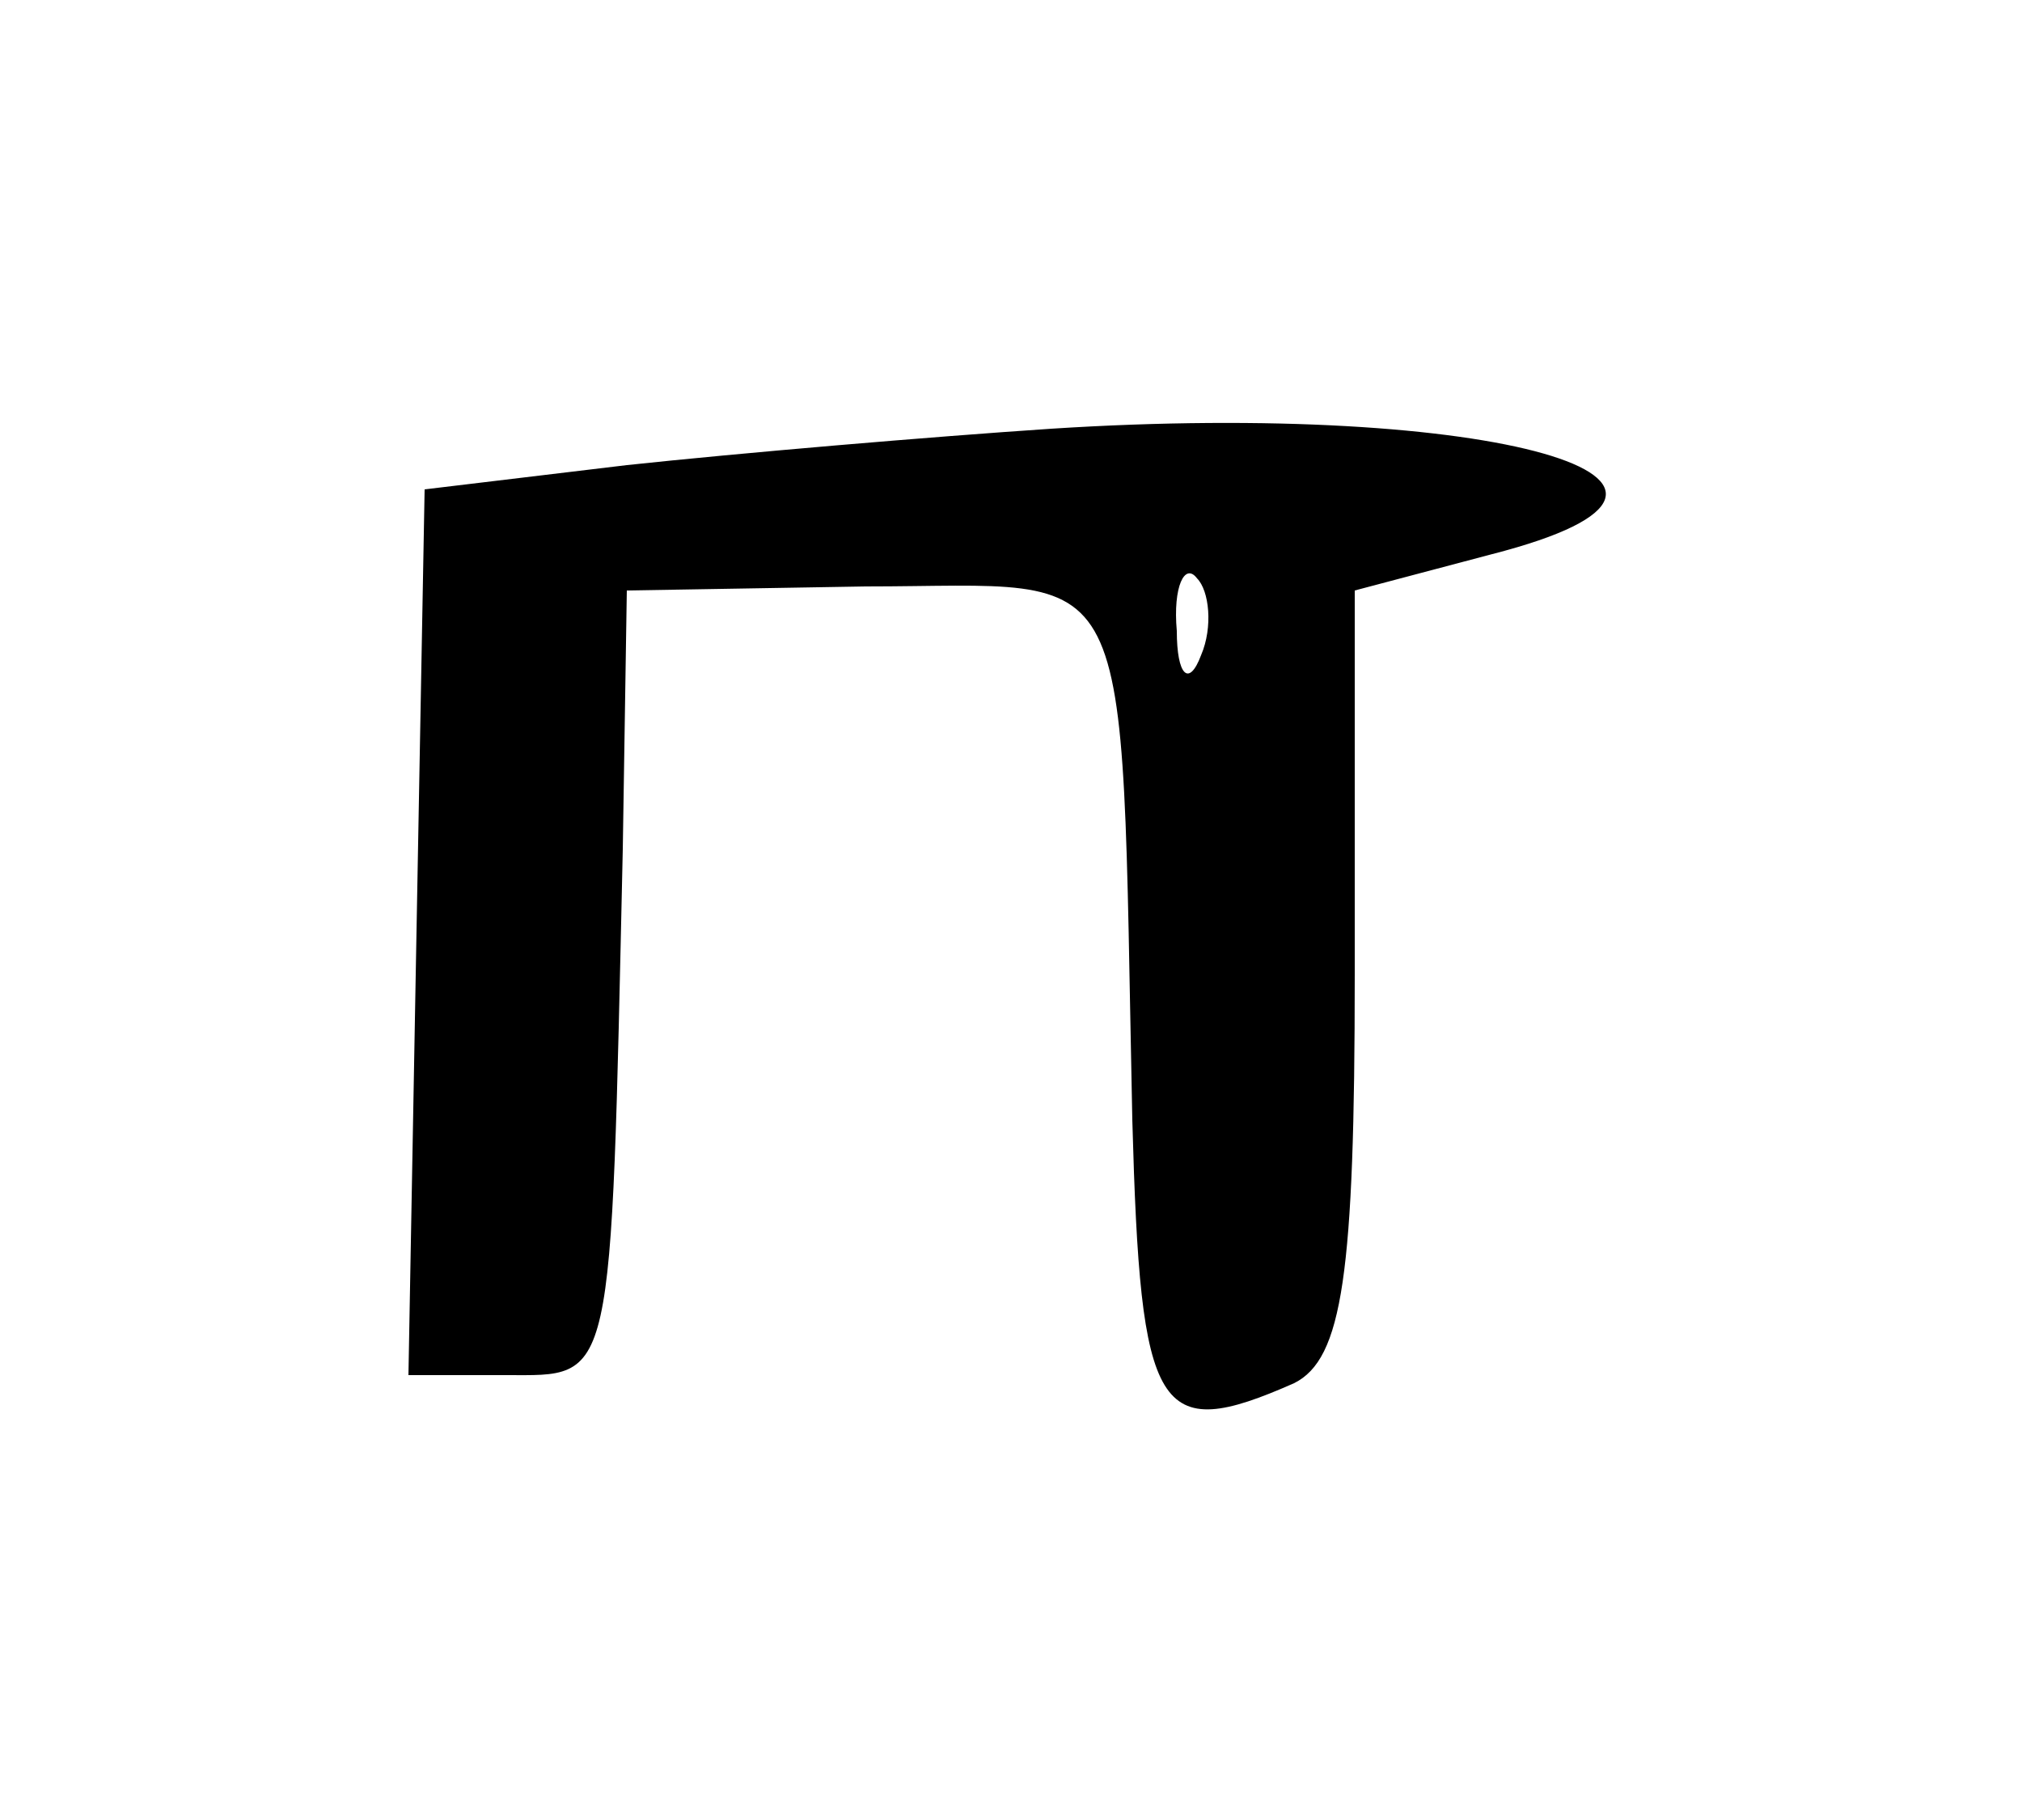 <?xml version="1.0" standalone="no"?>
<!DOCTYPE svg PUBLIC "-//W3C//DTD SVG 20010904//EN"
 "http://www.w3.org/TR/2001/REC-SVG-20010904/DTD/svg10.dtd">
<svg version="1.0" xmlns="http://www.w3.org/2000/svg"
 width="50pt" height="45pt" viewBox="0 0 50 45"
 preserveAspectRatio="xMidYMid meet">
<g transform="translate(0,45) scale(0.1,-0.1)"
fill="#000000" stroke="none">
<path d="M260 344 c-30 -2 -77 -6 -105 -9 l-50 -6 -2 -109 -2 -110 24 0 c27 0
26 -4 29 130 l1 64 59 1 c68 0 63 11 66 -132 2 -73 6 -80 40 -65 12 6 15 27
15 101 l0 95 34 9 c70 18 0 38 -109 31z m37 -56 c-3 -8 -6 -5 -6 6 -1 11 2 17
5 13 3 -3 4 -12 1 -19z"/>
</g>
</svg>
